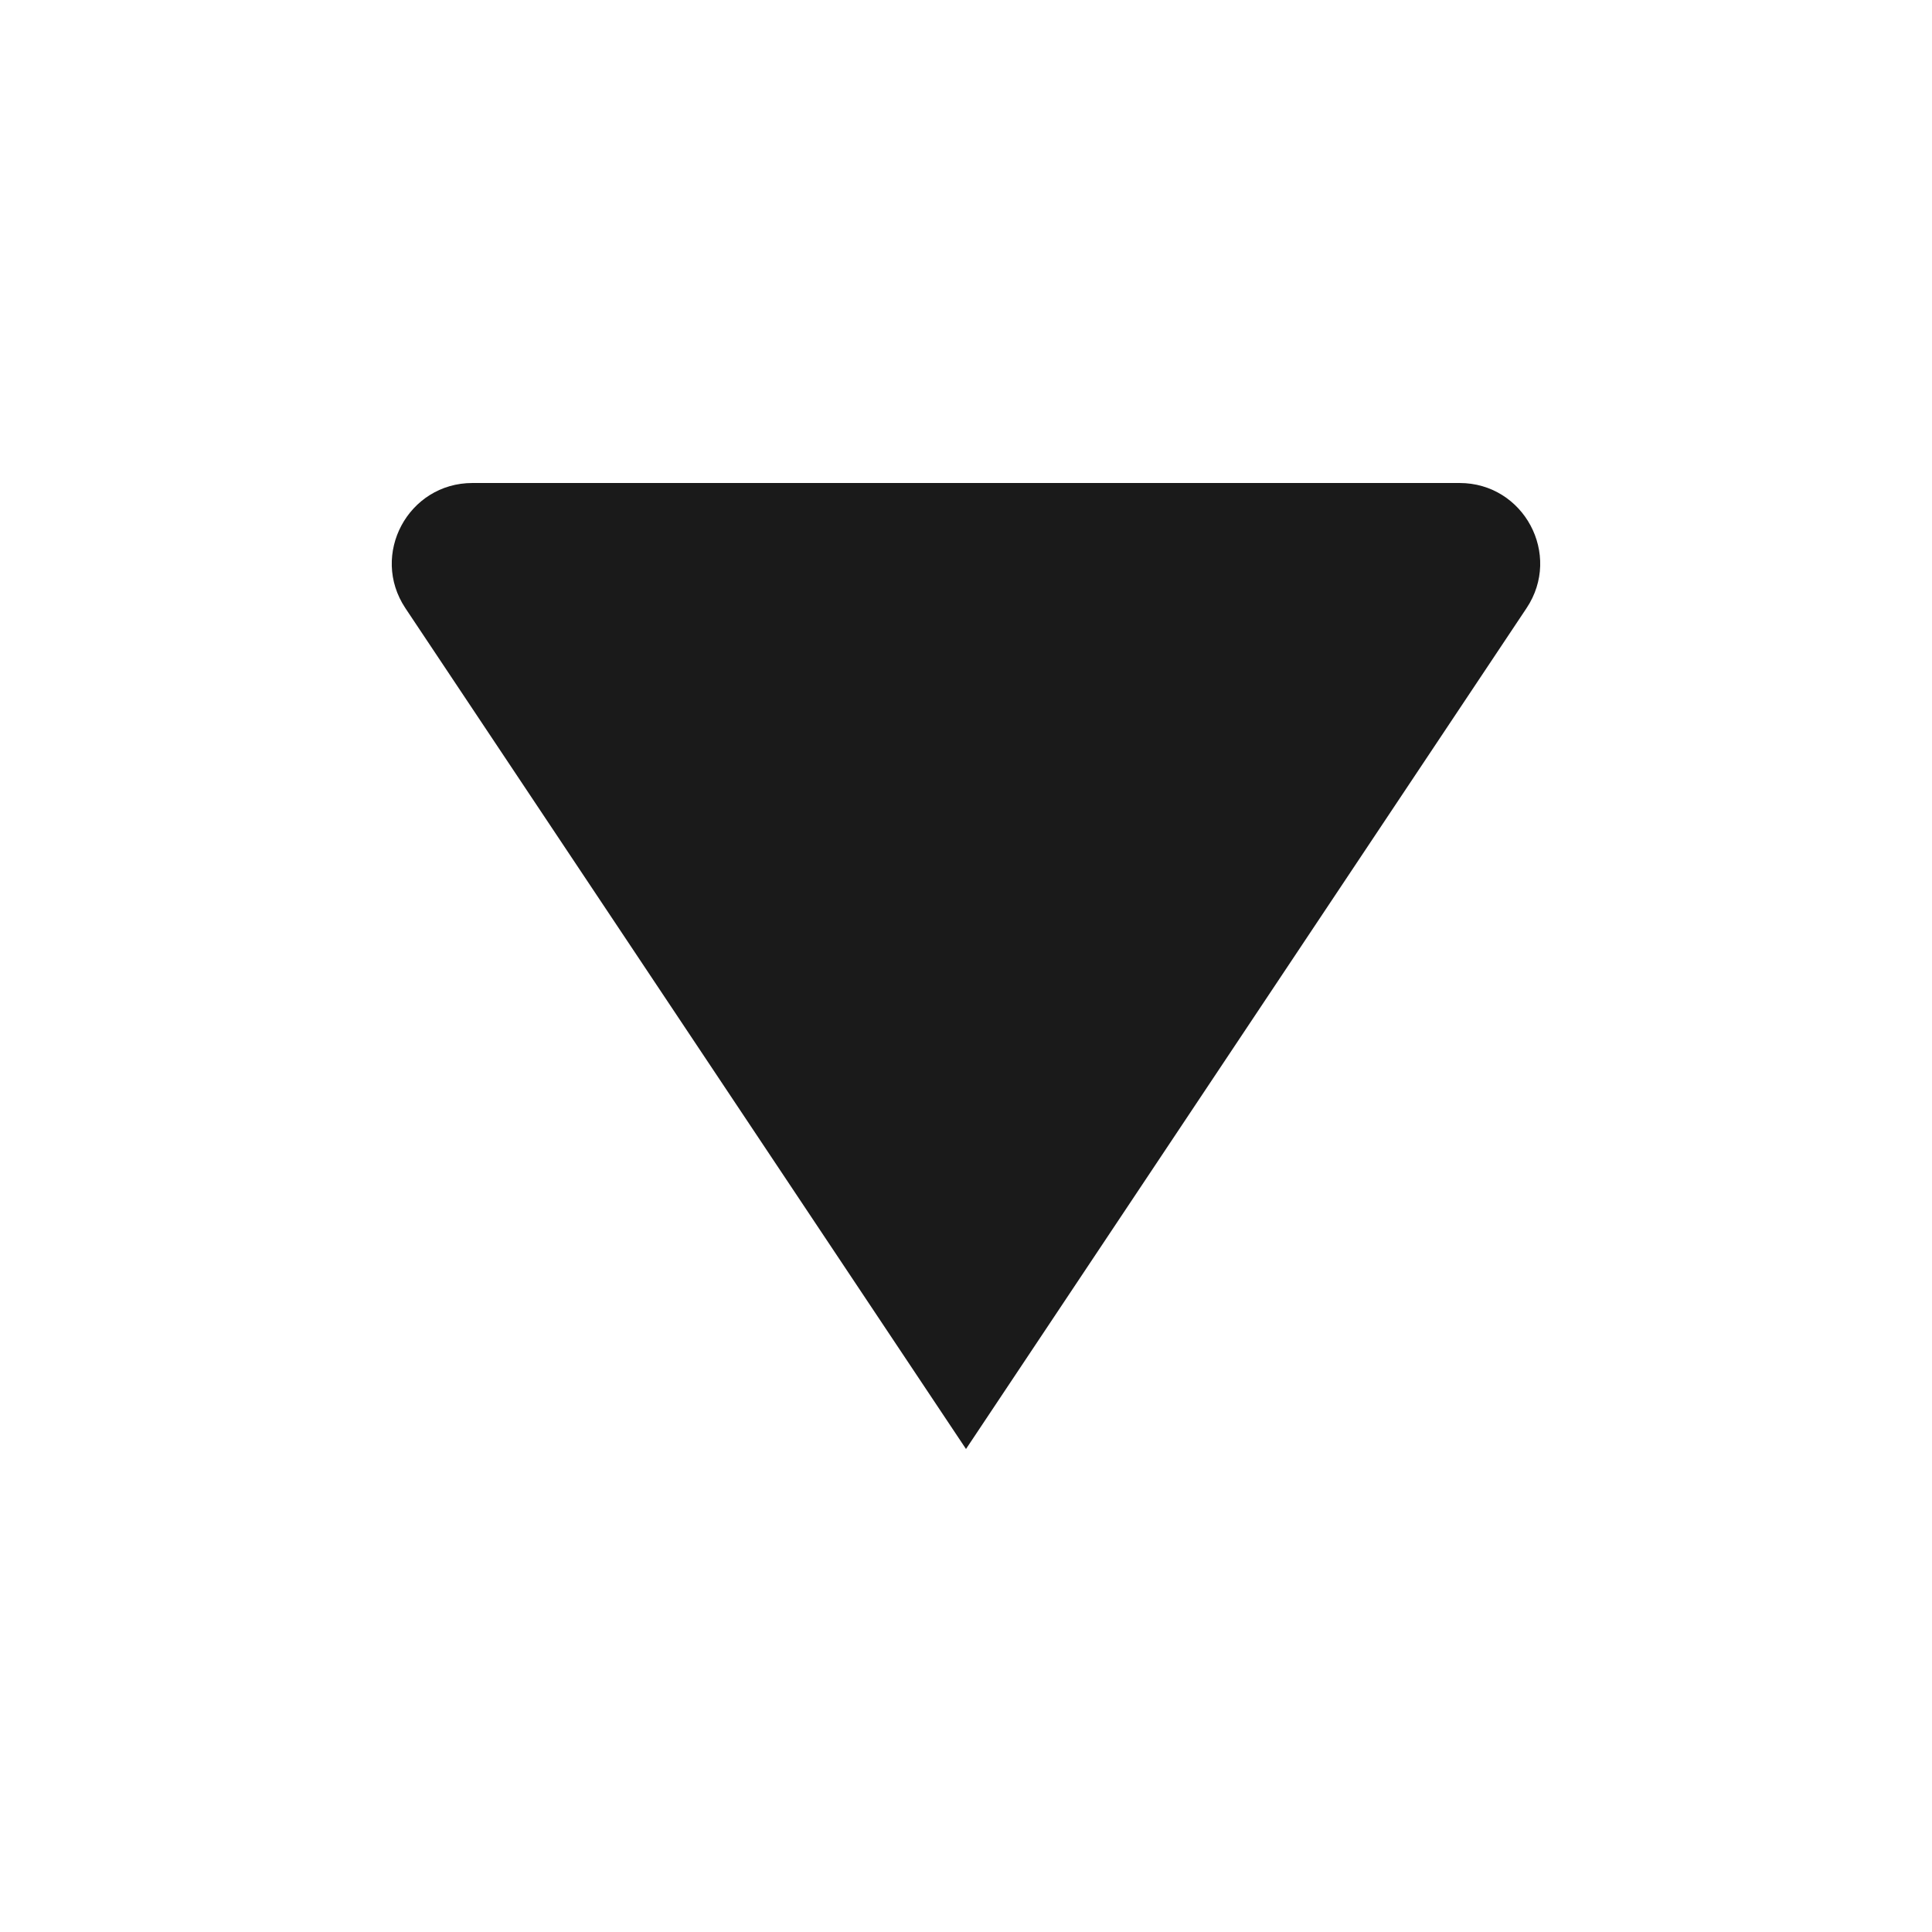 <svg width="24" height="24" viewBox="0 0 24 24" fill="none" xmlns="http://www.w3.org/2000/svg">
<path d="M18.131 6C18.93 6 19.407 6.89 18.963 7.555L12 18L5.036 7.555C4.593 6.89 5.07 6 5.869 6L18.131 6Z" fill="#1A1A1A"/>
</svg>
